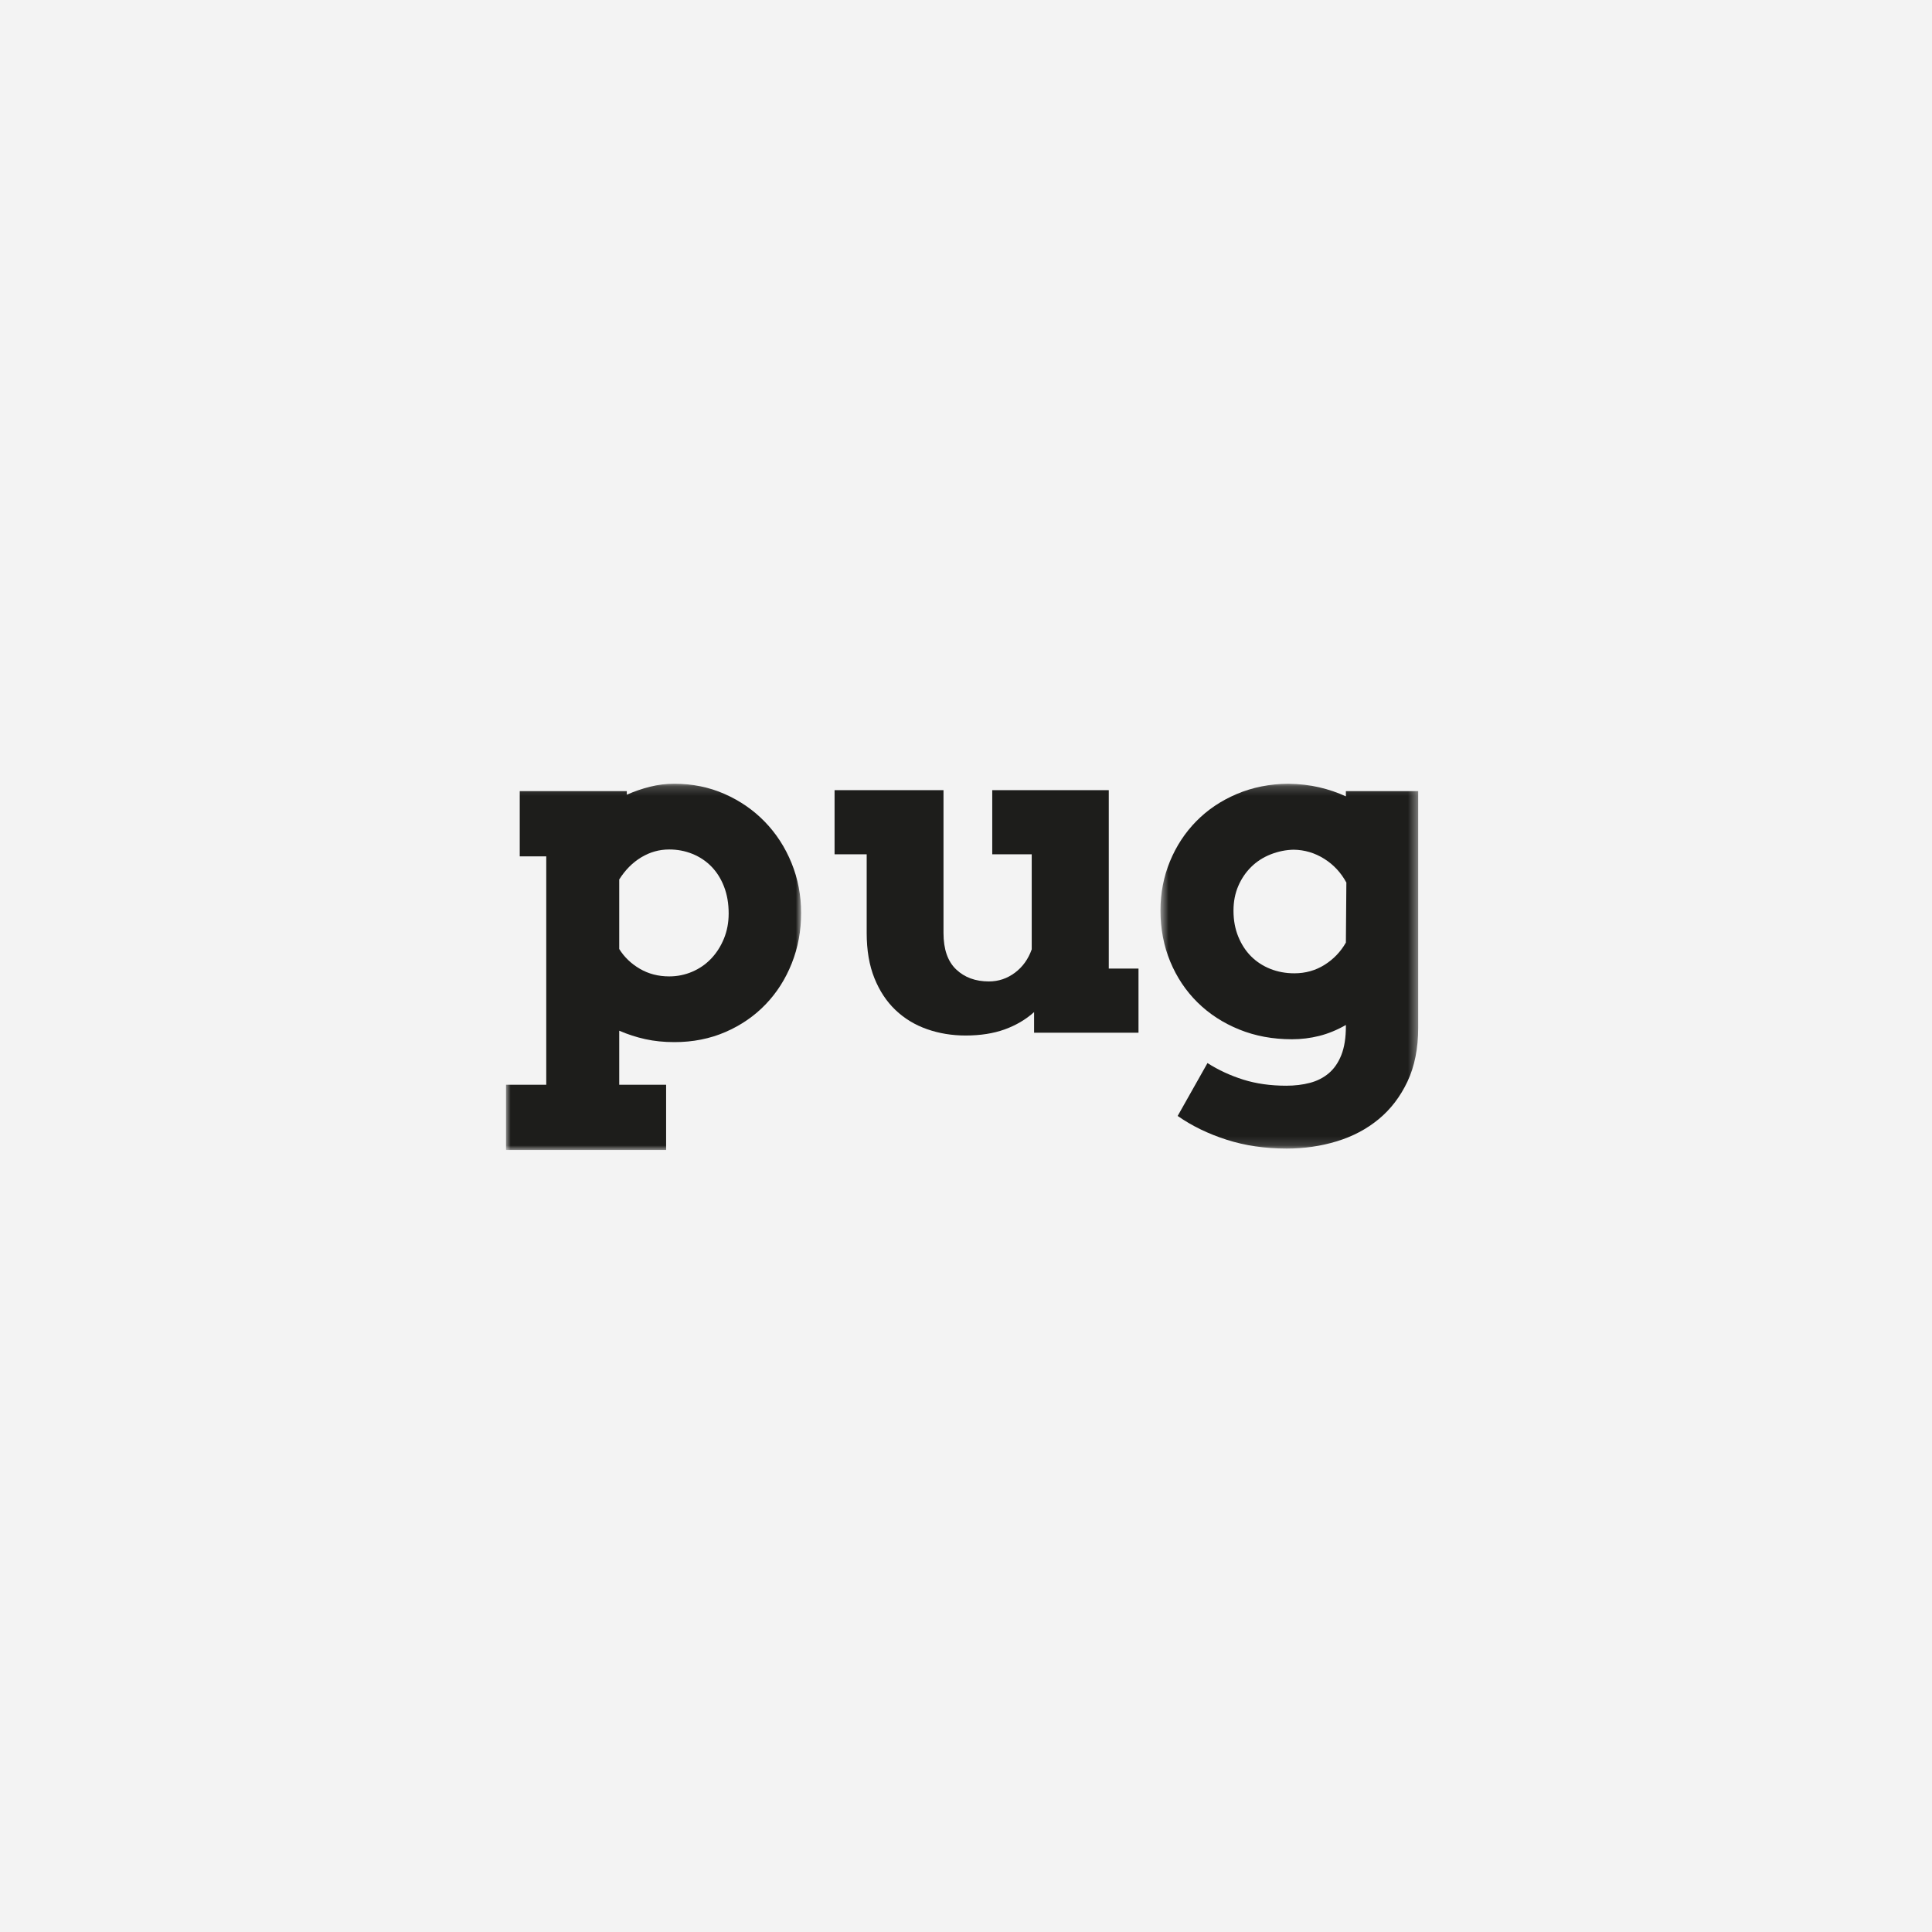 <?xml version="1.0" encoding="UTF-8"?>
<svg width="210px" height="210px" viewBox="0 0 210 210" version="1.1" xmlns="http://www.w3.org/2000/svg" xmlns:xlink="http://www.w3.org/1999/xlink">
    <!-- Generator: Sketch 46.2 (44496) - http://www.bohemiancoding.com/sketch -->
    <title>Group 23</title>
    <desc>Created with Sketch.</desc>
    <defs>
        <polygon id="path-1" points="32.079 0.19 0.001 0.19 0.001 40 32.079 40 32.079 0.19"></polygon>
        <polygon id="path-3" points="28.615 39.845 28.615 0.19 0.603 0.19 0.603 39.845 28.615 39.845"></polygon>
    </defs>
    <g id="Page-1" stroke="none" stroke-width="1" fill="none" fill-rule="evenodd">
        <g id="Web-Design-Service" transform="translate(-509, -3323)">
            <g id="Group-23" transform="translate(509, 3323)">
                <rect id="Rectangle-18-Copy" fill="#F3F3F3" x="0" y="0" width="210" height="210"></rect>
                <g id="Page-1" transform="translate(55, 85)">
                    <g id="Group-3">
                        <mask id="mask-2" fill="white">
                            <use xlink:href="#path-1"></use>
                        </mask>
                        <g id="Clip-2"></g>
                        <path d="M17.739,7.334 C16.657,7.334 15.646,7.619 14.7,8.188 C13.757,8.758 12.958,9.56 12.307,10.595 L12.307,18.153 C12.855,19.034 13.603,19.75 14.546,20.302 C15.49,20.854 16.554,21.13 17.739,21.13 C18.614,21.13 19.447,20.962 20.237,20.625 C21.026,20.289 21.713,19.815 22.297,19.201 C22.88,18.589 23.343,17.864 23.687,17.028 C24.03,16.191 24.202,15.28 24.202,14.296 C24.202,13.209 24.034,12.234 23.699,11.372 C23.365,10.509 22.905,9.781 22.322,9.185 C21.739,8.589 21.051,8.133 20.262,7.813 C19.473,7.494 18.632,7.334 17.739,7.334 L17.739,7.334 Z M1.494,0.993 L13.131,0.993 L13.131,1.38 C13.954,1.018 14.796,0.728 15.653,0.514 C16.512,0.297 17.395,0.19 18.305,0.19 C20.262,0.19 22.082,0.561 23.763,1.302 C25.446,2.045 26.905,3.054 28.141,4.331 C29.376,5.608 30.342,7.101 31.038,8.809 C31.732,10.517 32.079,12.33 32.079,14.245 C32.079,16.178 31.741,17.998 31.063,19.706 C30.384,21.416 29.437,22.904 28.217,24.172 C26.999,25.44 25.544,26.441 23.854,27.175 C22.163,27.907 20.313,28.274 18.305,28.274 C17.174,28.274 16.118,28.167 15.139,27.951 C14.161,27.735 13.216,27.429 12.307,27.032 L12.307,32.907 L17.404,32.907 L17.404,40 L0.001,40 L0.001,32.907 L4.376,32.907 L4.376,8.084 L1.494,8.084 L1.494,0.993 Z" id="Fill-1" fill="#1D1D1B" mask="url(#mask-2)"></path>
                    </g>
                    <path d="M52.853,0.889 L65.519,0.889 L65.519,20.278 L68.75,20.278 L68.75,27.25 L57.401,27.25 L57.401,25.011 C56.49,25.825 55.421,26.453 54.197,26.895 C52.974,27.334 51.559,27.556 49.957,27.556 C48.475,27.556 47.081,27.327 45.77,26.868 C44.461,26.411 43.318,25.719 42.345,24.795 C41.371,23.871 40.604,22.712 40.045,21.321 C39.484,19.93 39.205,18.293 39.205,16.411 L39.205,7.861 L35.714,7.861 L35.714,0.889 L47.554,0.889 L47.554,16.411 C47.554,18.174 48.01,19.494 48.924,20.367 C49.837,21.24 51.026,21.678 52.491,21.678 C53.524,21.678 54.465,21.364 55.309,20.737 C56.153,20.108 56.764,19.261 57.144,18.192 L57.144,7.861 L52.853,7.861 L52.853,0.889 Z" id="Fill-4" fill="#1D1D1B"></path>
                    <g id="Group-8" transform="translate(70.536, 0)">
                        <mask id="mask-4" fill="white">
                            <use xlink:href="#path-3"></use>
                        </mask>
                        <g id="Clip-7"></g>
                        <path d="M15.153,20.794 C16.364,20.794 17.458,20.487 18.435,19.875 C19.411,19.263 20.185,18.456 20.756,17.455 L20.808,10.932 C20.22,9.845 19.415,8.982 18.395,8.344 C17.374,7.704 16.269,7.377 15.075,7.359 C14.228,7.377 13.398,7.546 12.586,7.864 C11.772,8.184 11.069,8.636 10.472,9.223 C9.875,9.81 9.404,10.505 9.058,11.307 C8.712,12.11 8.539,13.002 8.539,13.987 C8.539,15.022 8.712,15.962 9.058,16.808 C9.404,17.653 9.87,18.37 10.458,18.956 C11.046,19.543 11.743,19.995 12.546,20.315 C13.351,20.634 14.219,20.794 15.153,20.794 L15.153,20.794 Z M20.756,26.411 C19.787,26.962 18.818,27.36 17.85,27.602 C16.883,27.843 15.896,27.963 14.894,27.963 C12.819,27.963 10.909,27.611 9.162,26.902 C7.416,26.195 5.906,25.215 4.636,23.965 C3.365,22.713 2.375,21.234 1.666,19.526 C0.956,17.817 0.603,15.962 0.603,13.96 C0.603,12.079 0.944,10.306 1.626,8.642 C2.311,6.976 3.265,5.517 4.493,4.267 C5.721,3.015 7.19,2.027 8.902,1.302 C10.614,0.579 12.473,0.207 14.479,0.19 C15.707,0.207 16.834,0.337 17.864,0.579 C18.892,0.819 19.857,1.147 20.756,1.562 L20.756,0.993 L28.616,0.993 L28.616,26.695 C28.616,28.955 28.226,30.91 27.449,32.558 C26.67,34.206 25.628,35.57 24.322,36.648 C23.017,37.727 21.499,38.529 19.77,39.055 C18.041,39.582 16.225,39.845 14.324,39.845 C11.972,39.845 9.797,39.525 7.8,38.887 C5.803,38.248 4.026,37.387 2.471,36.299 L5.712,30.552 C6.906,31.312 8.202,31.911 9.602,32.351 C11.004,32.791 12.56,33.012 14.272,33.012 C15.206,33.012 16.065,32.908 16.852,32.7 C17.638,32.494 18.322,32.144 18.901,31.653 C19.481,31.161 19.934,30.501 20.263,29.673 C20.591,28.844 20.756,27.8 20.756,26.541 L20.756,26.411 Z" id="Fill-6" fill="#1D1D1B" mask="url(#mask-4)"></path>
                    </g>
                </g>
            </g>
        </g>
    </g>
</svg>